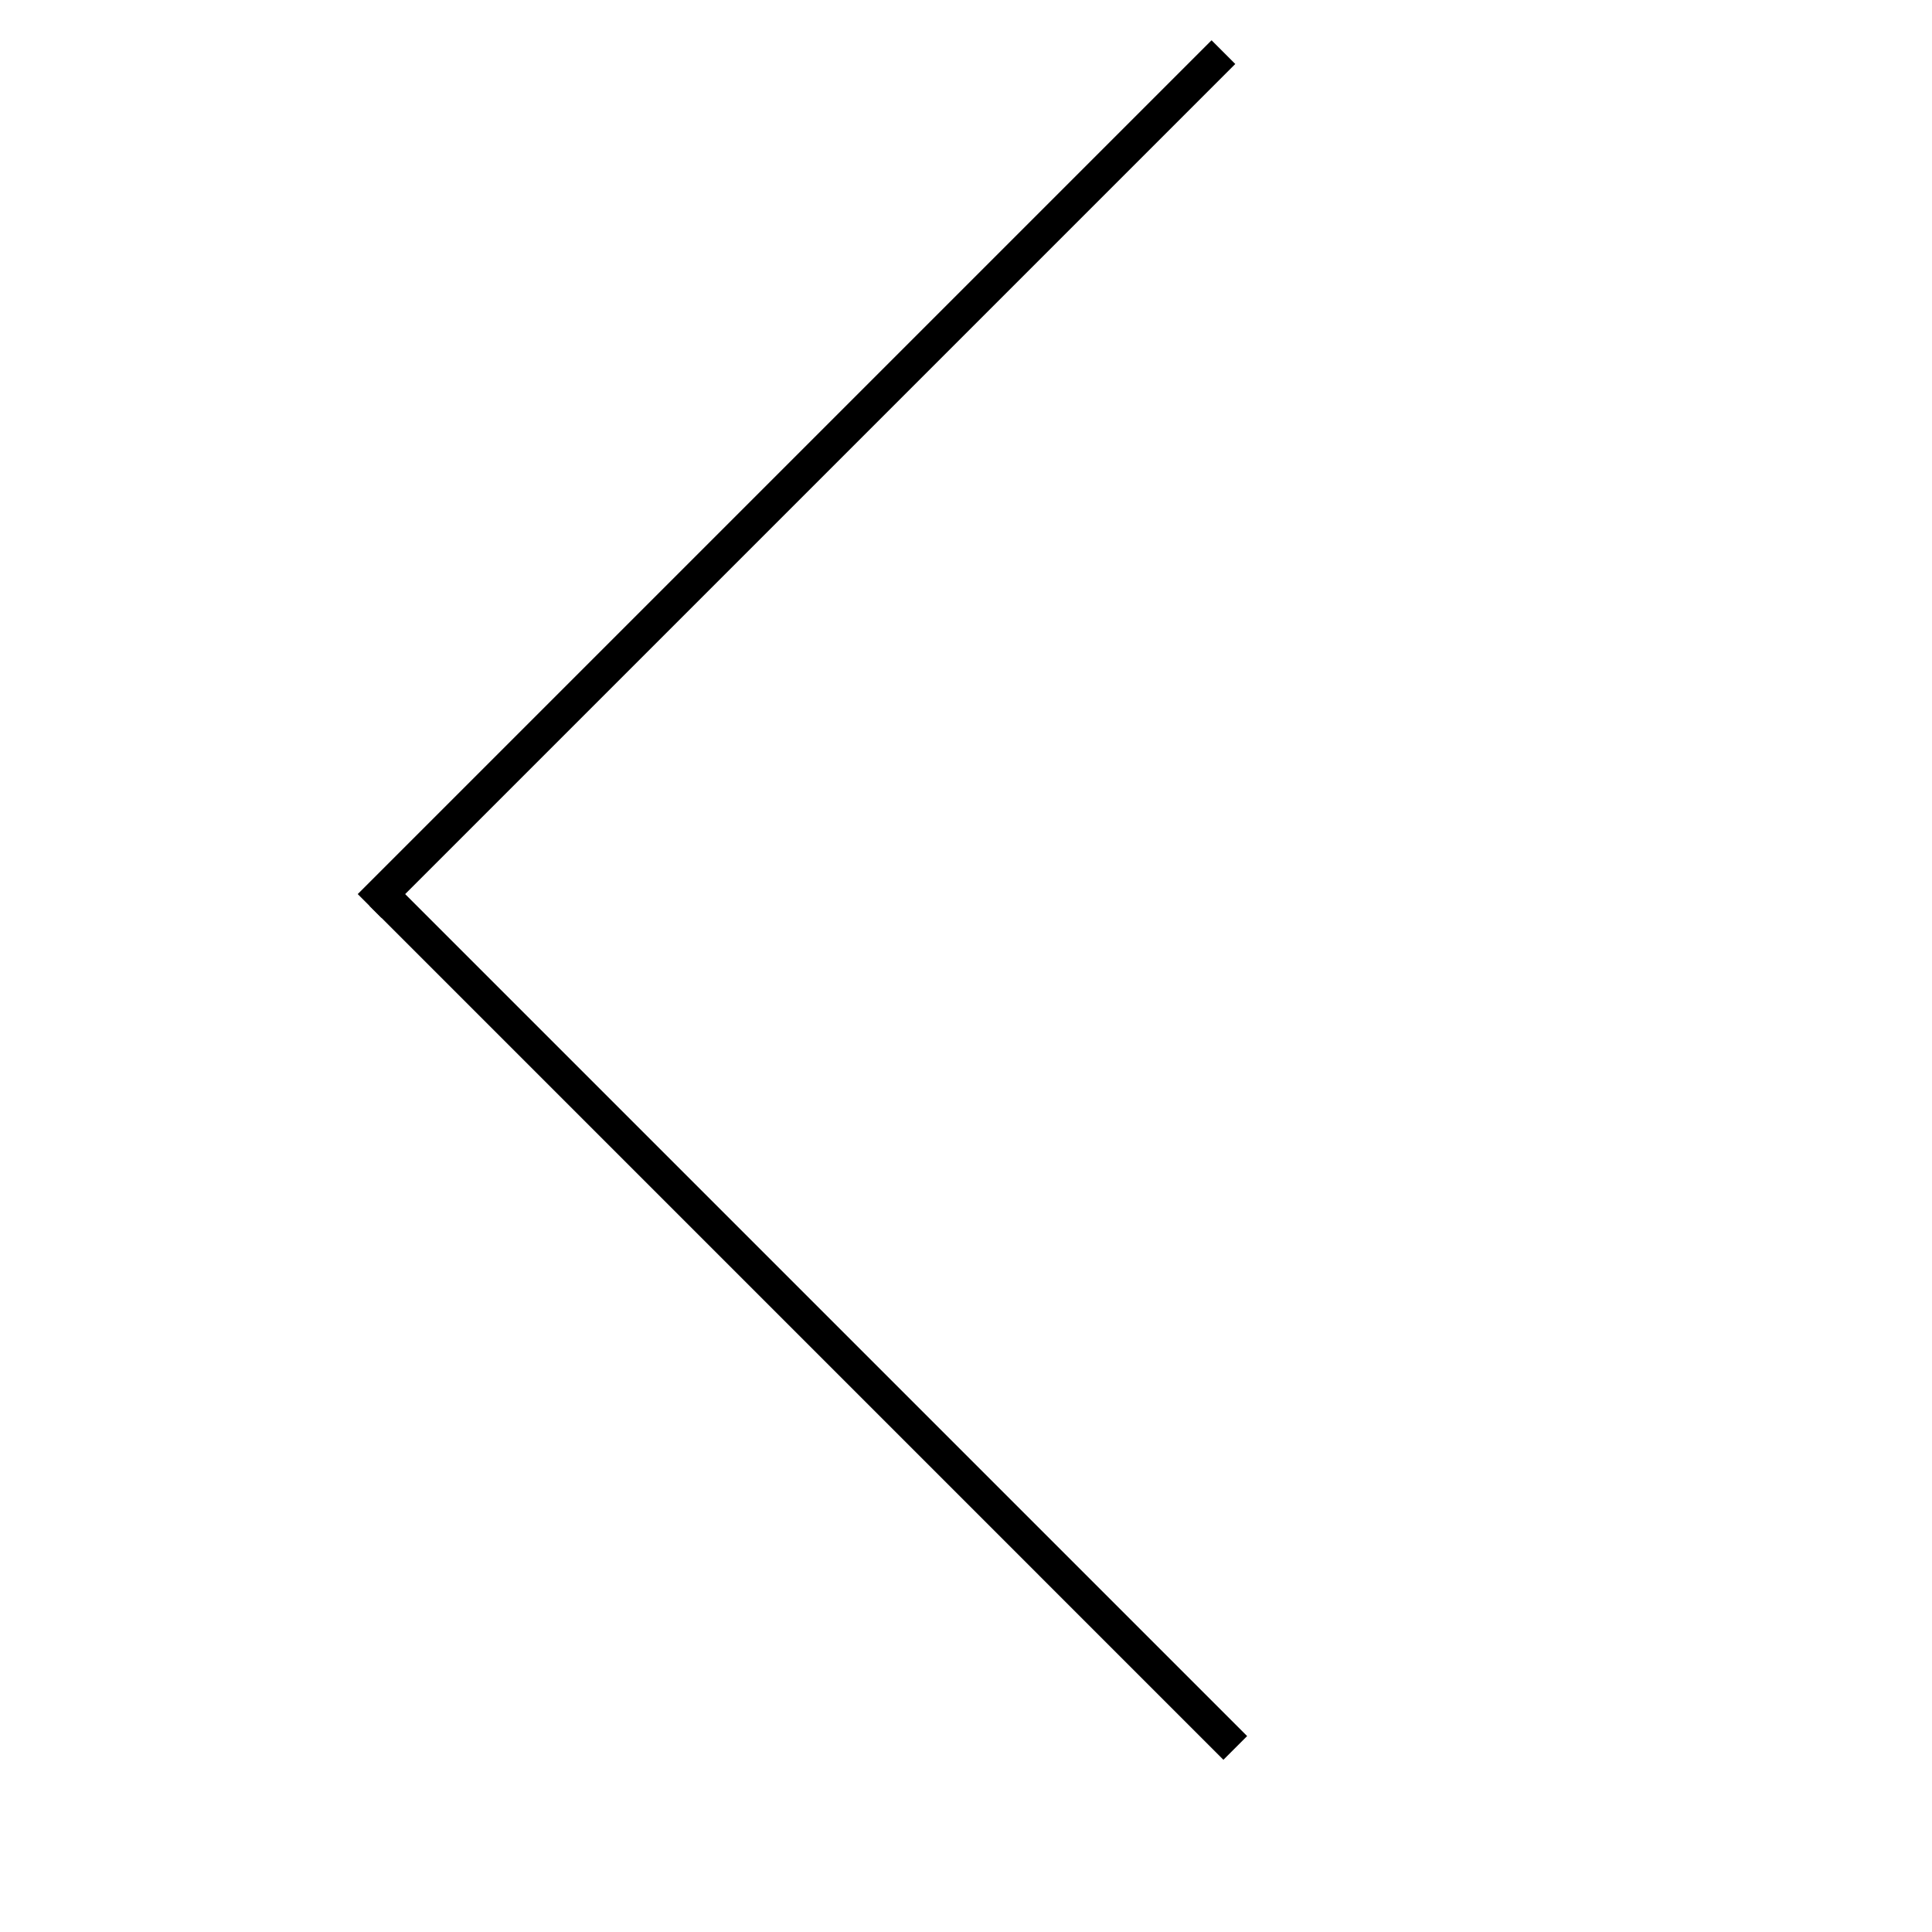 <?xml version="1.0" encoding="utf-8"?>
<!-- Generator: Adobe Illustrator 16.0.0, SVG Export Plug-In . SVG Version: 6.00 Build 0)  -->
<!DOCTYPE svg PUBLIC "-//W3C//DTD SVG 1.1//EN" "http://www.w3.org/Graphics/SVG/1.1/DTD/svg11.dtd">
<svg version="1.1" xmlns="http://www.w3.org/2000/svg" xmlns:xlink="http://www.w3.org/1999/xlink" x="0px" y="0px" width="576px"
	 height="576px" viewBox="0 0 576 576" enable-background="new 0 0 576 576" xml:space="preserve">
<g id="Layer_1">
</g>
<g id="Layer_2">
	
		<line fill="#FFFFFF" stroke="#000000" stroke-width="10" stroke-miterlimit="10" x1="113.722" y1="266.564" x2="368.28" y2="521.123"/>
	
		<line fill="#FFFFFF" stroke="#000000" stroke-width="10" stroke-miterlimit="10" x1="110.187" y1="270.1" x2="364.745" y2="15.542"/>
</g>
</svg>
